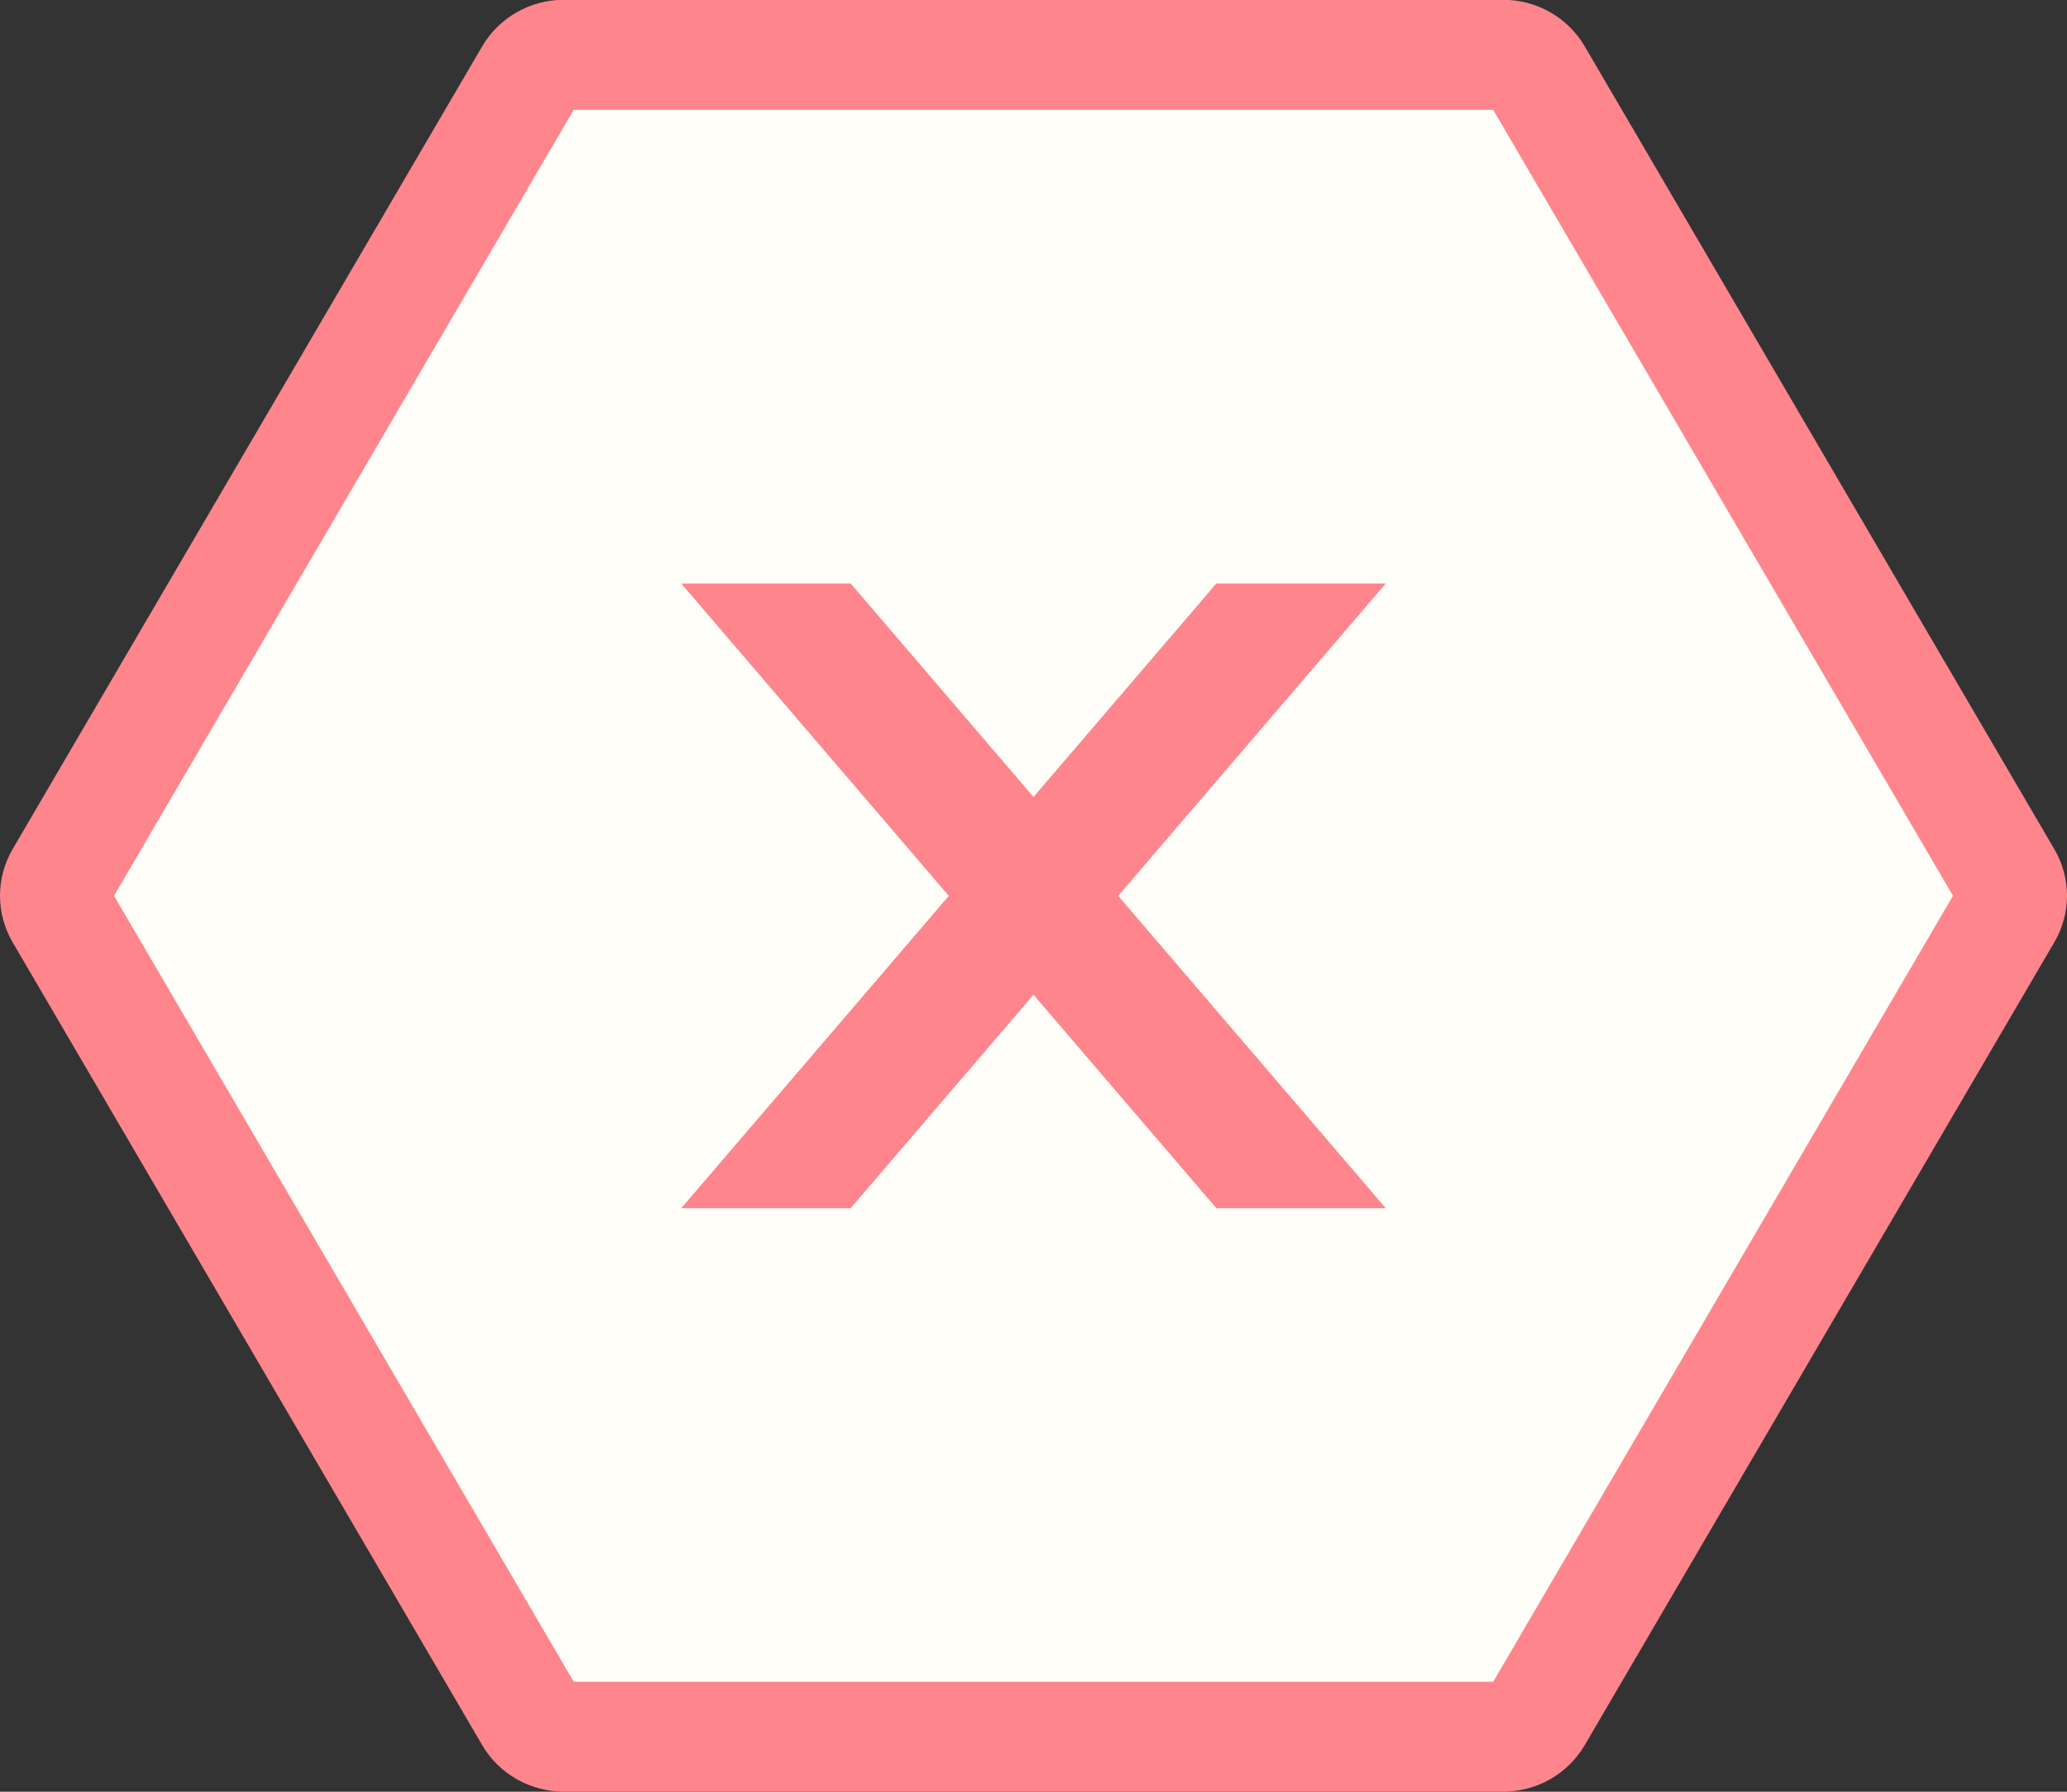 <svg width="30" height="26" viewBox="0 0 30 26" fill="none" xmlns="http://www.w3.org/2000/svg">
<rect x="0" y="0" width="30" height="26" fill="#333333" stroke="none"/>
<path d="M21.818 0.797H8.181C8.084 0.798 7.988 0.823 7.904 0.871C7.819 0.919 7.749 0.988 7.7 1.071L0.882 12.726C0.833 12.809 0.807 12.904 0.807 13C0.807 13.096 0.833 13.191 0.882 13.274L7.7 24.928C7.749 25.012 7.819 25.081 7.904 25.129C7.988 25.177 8.084 25.202 8.182 25.203H21.819C21.916 25.202 22.012 25.177 22.096 25.129C22.181 25.081 22.251 25.012 22.3 24.928L29.118 13.274C29.167 13.191 29.193 13.096 29.193 13C29.193 12.904 29.167 12.809 29.118 12.726L22.3 1.071C22.251 0.988 22.181 0.919 22.096 0.871C22.012 0.823 21.916 0.797 21.818 0.797Z" fill="#FFFEF8"/>
<path d="M21.818 25.999H8.181C7.942 25.998 7.707 25.936 7.5 25.818C7.292 25.7 7.12 25.53 7 25.326L0.182 13.671C0.063 13.466 -0 13.234 -0 12.998C-0 12.761 0.063 12.529 0.182 12.324L7 0.67C7.12 0.466 7.292 0.296 7.5 0.178C7.707 0.06 7.942 -0.003 8.181 -0.003H21.818C22.058 -0.003 22.293 0.06 22.5 0.178C22.707 0.296 22.879 0.466 22.999 0.67L29.817 12.324C29.937 12.529 30 12.761 30 12.998C30 13.234 29.937 13.466 29.817 13.671L22.999 25.326C22.879 25.53 22.707 25.7 22.5 25.818C22.293 25.936 22.058 25.998 21.818 25.999ZM8.327 24.404H21.672L28.345 12.999L21.672 1.594H8.327L1.655 12.999L8.327 24.404Z" fill="#FF858D"/>
<path d="M20.113 17.533L12.346 8.467H9.887L17.654 17.533H20.113Z" fill="#FF858D"/>
<path d="M12.346 17.533L20.113 8.467H17.654L9.887 17.533H12.346Z" fill="#FF858D"/>
</svg>
